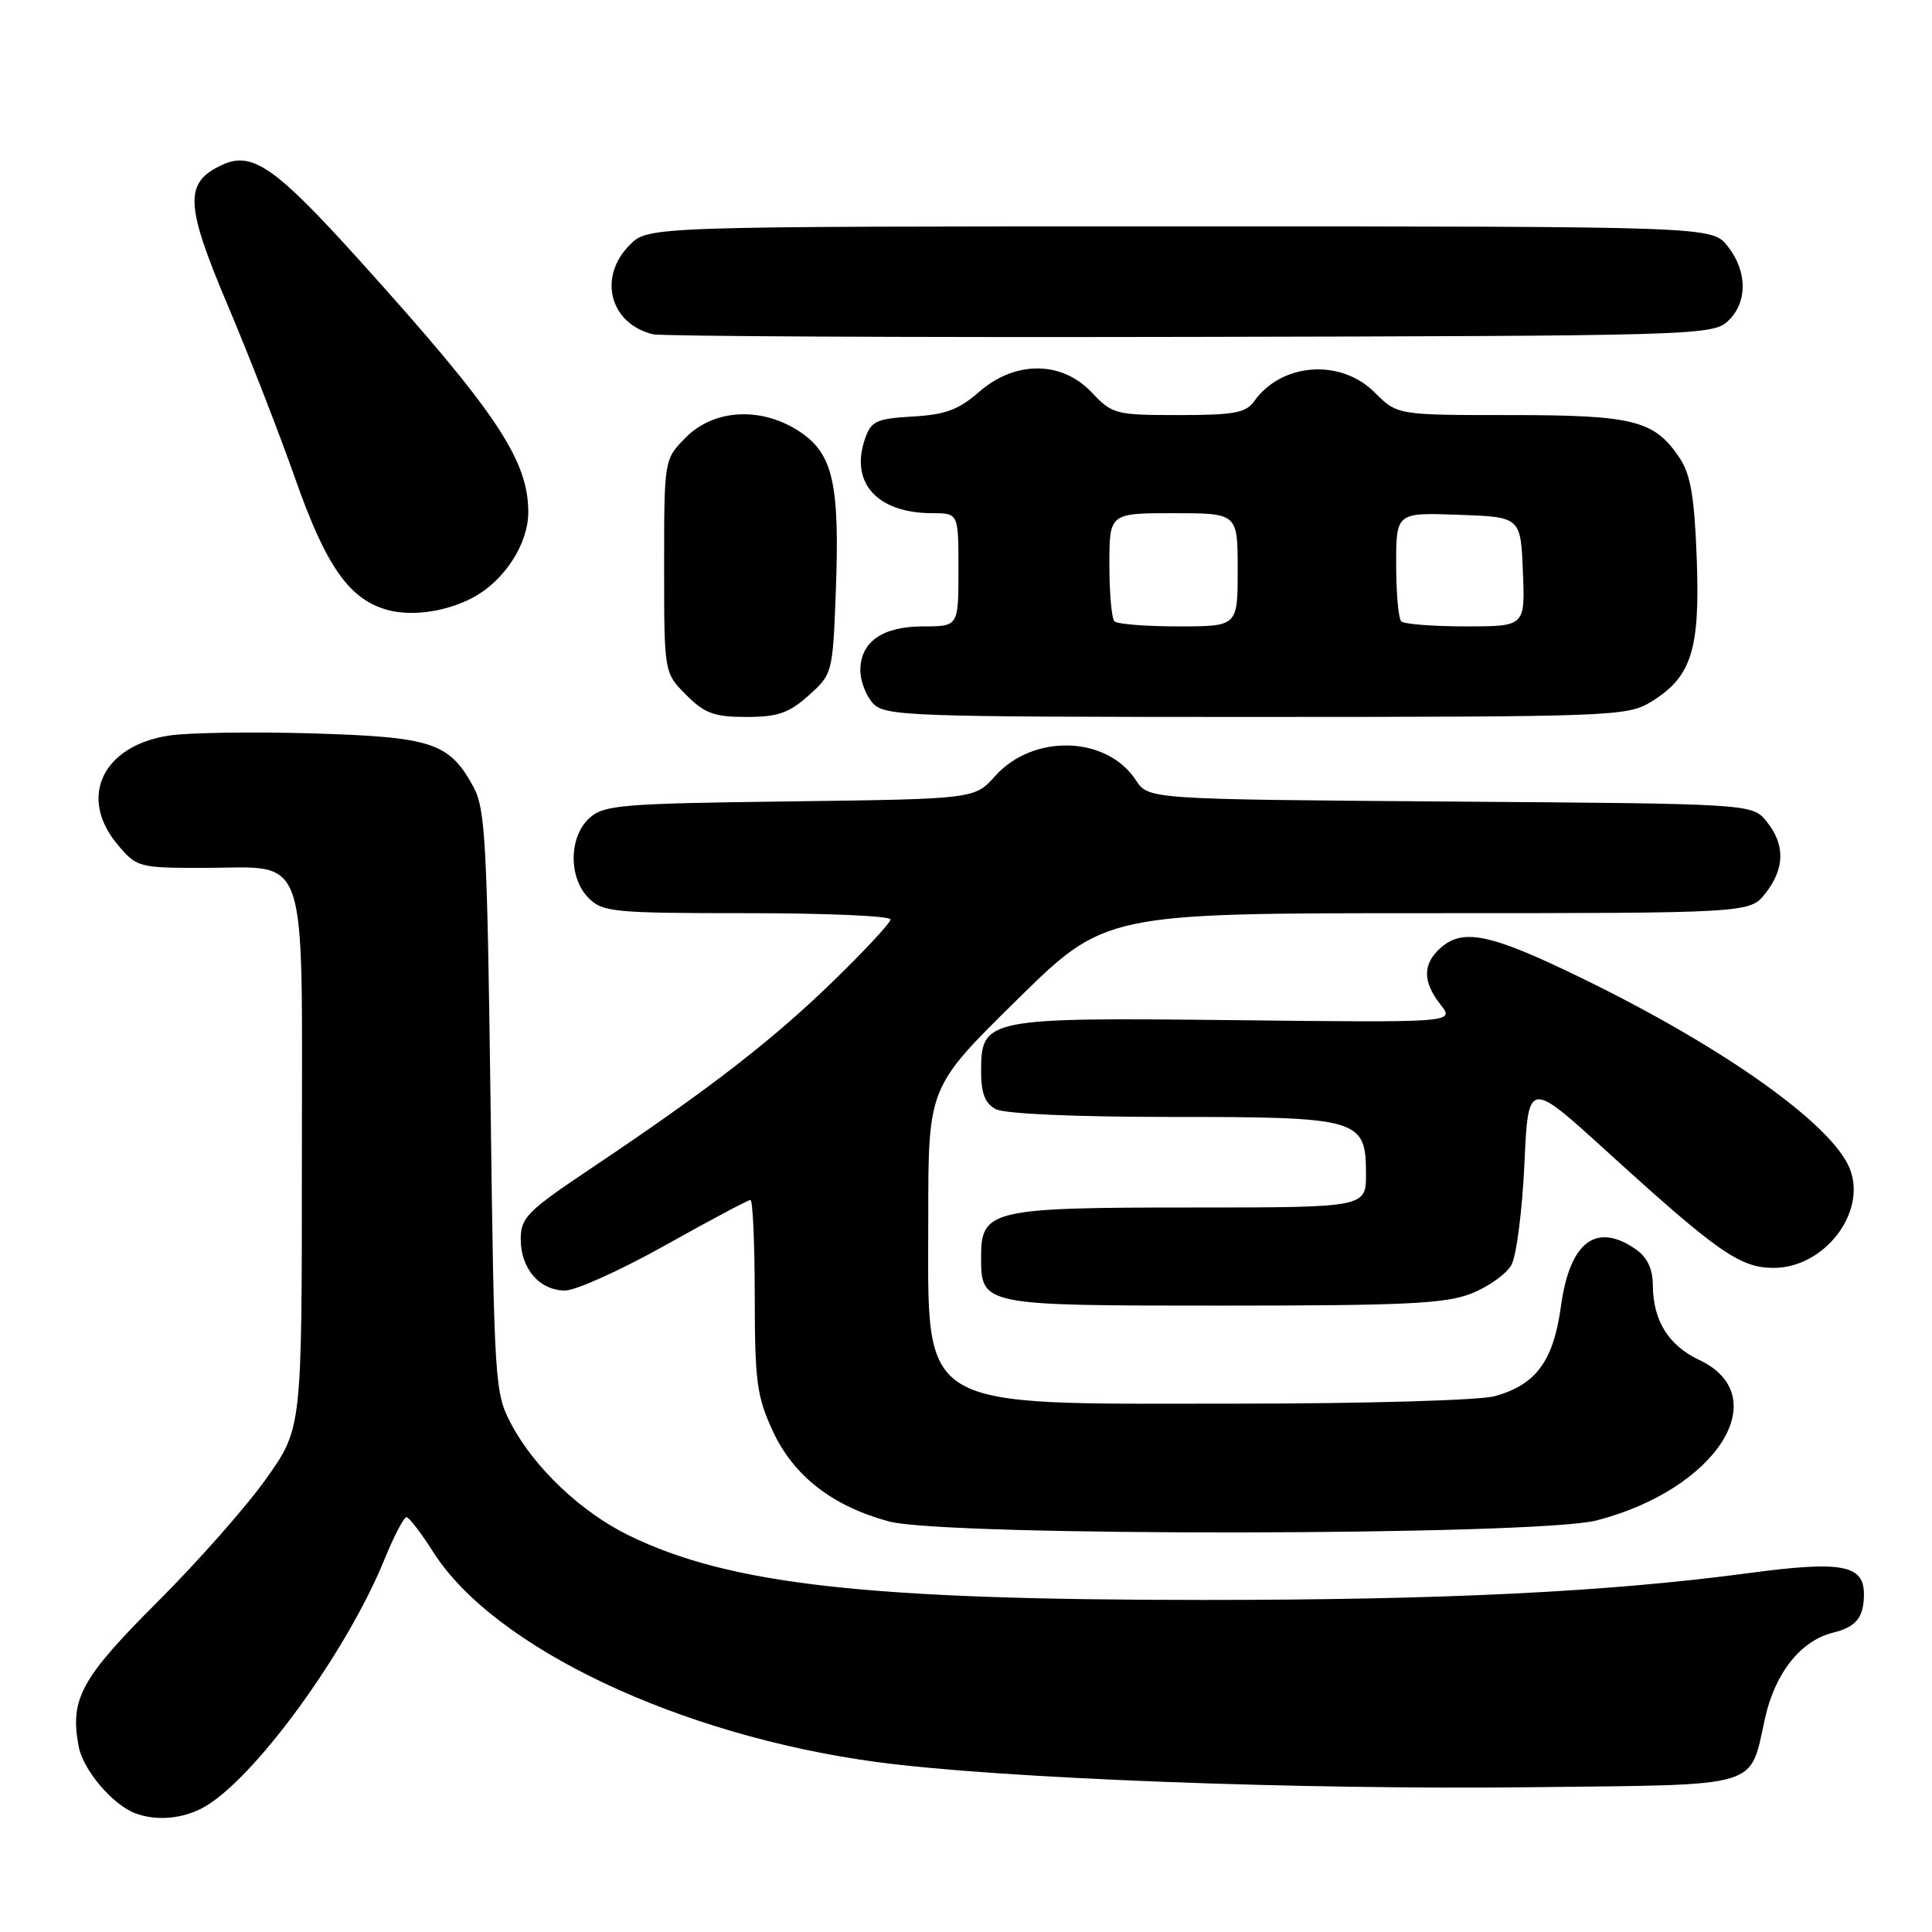 <?xml version="1.0" encoding="UTF-8" standalone="no"?>
<!DOCTYPE svg PUBLIC "-//W3C//DTD SVG 1.1//EN" "http://www.w3.org/Graphics/SVG/1.1/DTD/svg11.dtd" >
<svg xmlns="http://www.w3.org/2000/svg" xmlns:xlink="http://www.w3.org/1999/xlink" version="1.1" viewBox="0 0 256 256">
 <g >
 <path fill="currentColor"
d=" M 26.80 239.58 C 33.42 236.10 45.90 219.05 50.96 206.59 C 52.21 203.52 53.52 201.02 53.87 201.04 C 54.21 201.06 55.80 203.12 57.39 205.63 C 65.43 218.32 90.02 229.96 116.20 233.48 C 132.41 235.66 172.17 237.18 203.33 236.81 C 233.79 236.46 231.77 237.06 233.89 227.62 C 235.22 221.65 238.64 217.37 242.91 216.33 C 245.95 215.58 246.96 214.33 246.98 211.29 C 247.01 207.34 244.06 206.79 231.75 208.44 C 213.11 210.93 191.47 212.00 159.47 212.00 C 114.84 212.00 96.69 209.96 83.34 203.46 C 77.06 200.40 70.87 194.55 67.79 188.79 C 65.55 184.58 65.49 183.74 65.00 146.00 C 64.55 111.64 64.31 107.15 62.73 104.26 C 59.53 98.40 57.29 97.66 41.45 97.18 C 33.58 96.95 25.03 97.07 22.44 97.46 C 13.58 98.79 10.32 105.66 15.59 111.92 C 18.11 114.92 18.39 115.00 26.87 115.00 C 41.13 115.00 40.00 111.67 40.00 153.68 C 40.00 189.25 40.00 189.25 35.32 195.87 C 32.75 199.52 26.26 206.87 20.91 212.22 C 10.73 222.38 9.24 225.11 10.42 231.40 C 11.01 234.56 14.96 239.19 18.00 240.30 C 20.73 241.29 24.06 241.02 26.80 239.58 Z  M 211.54 201.47 C 227.44 197.37 235.35 185.02 225.16 180.20 C 221.08 178.28 219.04 174.98 219.01 170.31 C 219.00 168.15 218.28 166.61 216.78 165.56 C 211.52 161.88 208.01 164.53 206.84 173.04 C 205.84 180.35 203.55 183.47 198.07 185.00 C 196.07 185.55 181.01 185.99 163.72 185.99 C 120.94 186.00 123.00 187.25 123.00 161.30 C 123.00 144.05 123.00 144.05 134.71 132.53 C 146.42 121.00 146.42 121.00 189.14 121.00 C 231.85 121.00 231.85 121.00 233.93 118.37 C 236.51 115.08 236.56 111.92 234.09 108.86 C 232.18 106.50 232.18 106.50 192.18 106.21 C 152.17 105.91 152.17 105.91 150.51 103.38 C 146.65 97.48 136.89 97.20 131.85 102.84 C 129.14 105.87 129.14 105.87 104.68 106.19 C 82.27 106.47 80.03 106.66 78.10 108.40 C 75.36 110.89 75.31 116.31 78.00 119.00 C 79.86 120.86 81.33 121.00 99.00 121.00 C 109.45 121.00 118.00 121.37 118.00 121.83 C 118.00 122.28 114.51 126.03 110.25 130.16 C 102.17 137.99 93.88 144.38 78.25 154.86 C 69.86 160.48 69.00 161.34 69.00 164.20 C 69.00 168.11 71.50 171.00 74.88 171.00 C 76.29 171.00 82.27 168.30 88.16 165.00 C 94.05 161.70 99.13 159.00 99.44 159.00 C 99.75 159.00 100.00 164.74 100.01 171.75 C 100.02 183.12 100.28 185.06 102.43 189.69 C 105.19 195.60 110.33 199.59 117.80 201.60 C 125.29 203.62 203.62 203.50 211.54 201.47 Z  M 195.01 171.38 C 197.24 170.49 199.60 168.80 200.26 167.63 C 200.93 166.46 201.70 160.46 201.99 154.29 C 202.50 143.08 202.50 143.08 213.00 152.64 C 227.64 165.96 230.57 168.00 235.02 168.00 C 241.73 168.00 247.38 160.67 245.12 154.89 C 242.82 149.01 228.39 138.75 209.49 129.56 C 197.45 123.70 193.82 122.95 190.83 125.65 C 188.49 127.77 188.51 130.11 190.88 133.12 C 192.75 135.50 192.75 135.50 163.81 135.18 C 130.56 134.81 130.00 134.93 130.00 141.99 C 130.00 144.86 130.52 146.21 131.93 146.96 C 133.09 147.59 142.41 148.00 155.21 148.00 C 180.17 148.00 181.00 148.24 181.00 155.56 C 181.00 160.00 181.00 160.00 157.72 160.00 C 131.42 160.00 130.00 160.33 130.00 166.49 C 130.00 173.01 129.95 173.00 162.05 173.00 C 186.37 173.00 191.60 172.74 195.01 171.38 Z  M 107.15 92.15 C 110.30 89.34 110.34 89.19 110.75 78.40 C 111.28 64.20 110.39 60.18 106.06 57.26 C 101.03 53.87 94.70 54.15 90.92 57.92 C 88.00 60.85 88.00 60.85 88.00 75.00 C 88.00 89.15 88.00 89.15 90.92 92.08 C 93.38 94.54 94.65 95.00 98.91 95.00 C 103.06 95.00 104.54 94.49 107.15 92.15 Z  M 218.70 93.04 C 224.12 89.74 225.27 86.20 224.83 74.10 C 224.53 65.88 224.02 62.87 222.57 60.70 C 219.23 55.69 216.51 55.00 200.13 55.00 C 185.15 55.00 185.15 55.00 182.15 52.00 C 177.65 47.49 169.81 48.06 166.19 53.16 C 165.10 54.71 163.50 55.00 156.19 55.00 C 147.82 55.00 147.39 54.89 144.66 52.00 C 140.68 47.78 134.49 47.76 129.72 51.94 C 127.05 54.28 125.26 54.95 120.95 55.19 C 116.14 55.47 115.44 55.79 114.63 58.11 C 112.58 63.96 116.22 68.00 123.55 68.00 C 127.00 68.00 127.00 68.00 127.00 75.50 C 127.00 83.00 127.00 83.00 122.33 83.00 C 116.93 83.00 114.00 85.05 114.00 88.83 C 114.00 90.21 114.74 92.17 115.65 93.17 C 117.22 94.90 120.11 95.00 166.40 95.00 C 213.33 94.99 215.64 94.91 218.70 93.04 Z  M 62.67 79.18 C 66.84 76.95 70.00 72.07 70.00 67.88 C 70.00 60.92 65.73 54.55 47.64 34.50 C 36.53 22.19 33.44 20.02 29.50 21.82 C 24.39 24.15 24.48 26.99 30.13 40.34 C 32.96 47.03 37.01 57.42 39.12 63.43 C 43.24 75.14 46.33 79.50 51.46 80.85 C 54.70 81.70 59.20 81.03 62.67 79.18 Z  M 228.90 42.60 C 231.57 40.17 231.59 36.01 228.93 32.63 C 226.85 30.00 226.85 30.00 156.38 30.00 C 85.91 30.00 85.91 30.00 83.45 32.45 C 79.20 36.71 80.78 42.87 86.50 44.29 C 87.60 44.56 119.62 44.72 157.65 44.64 C 224.13 44.51 226.87 44.43 228.90 42.60 Z  M 147.67 82.33 C 147.30 81.97 147.00 78.59 147.00 74.83 C 147.00 68.00 147.00 68.00 155.50 68.00 C 164.00 68.00 164.00 68.00 164.00 75.50 C 164.00 83.00 164.00 83.00 156.17 83.00 C 151.86 83.00 148.03 82.70 147.67 82.33 Z  M 185.67 82.33 C 185.30 81.97 185.00 78.57 185.00 74.79 C 185.00 67.92 185.00 67.92 193.25 68.21 C 201.50 68.50 201.50 68.50 201.79 75.75 C 202.09 83.00 202.09 83.00 194.21 83.00 C 189.88 83.00 186.03 82.70 185.67 82.33 Z "/>
</g>
</svg>